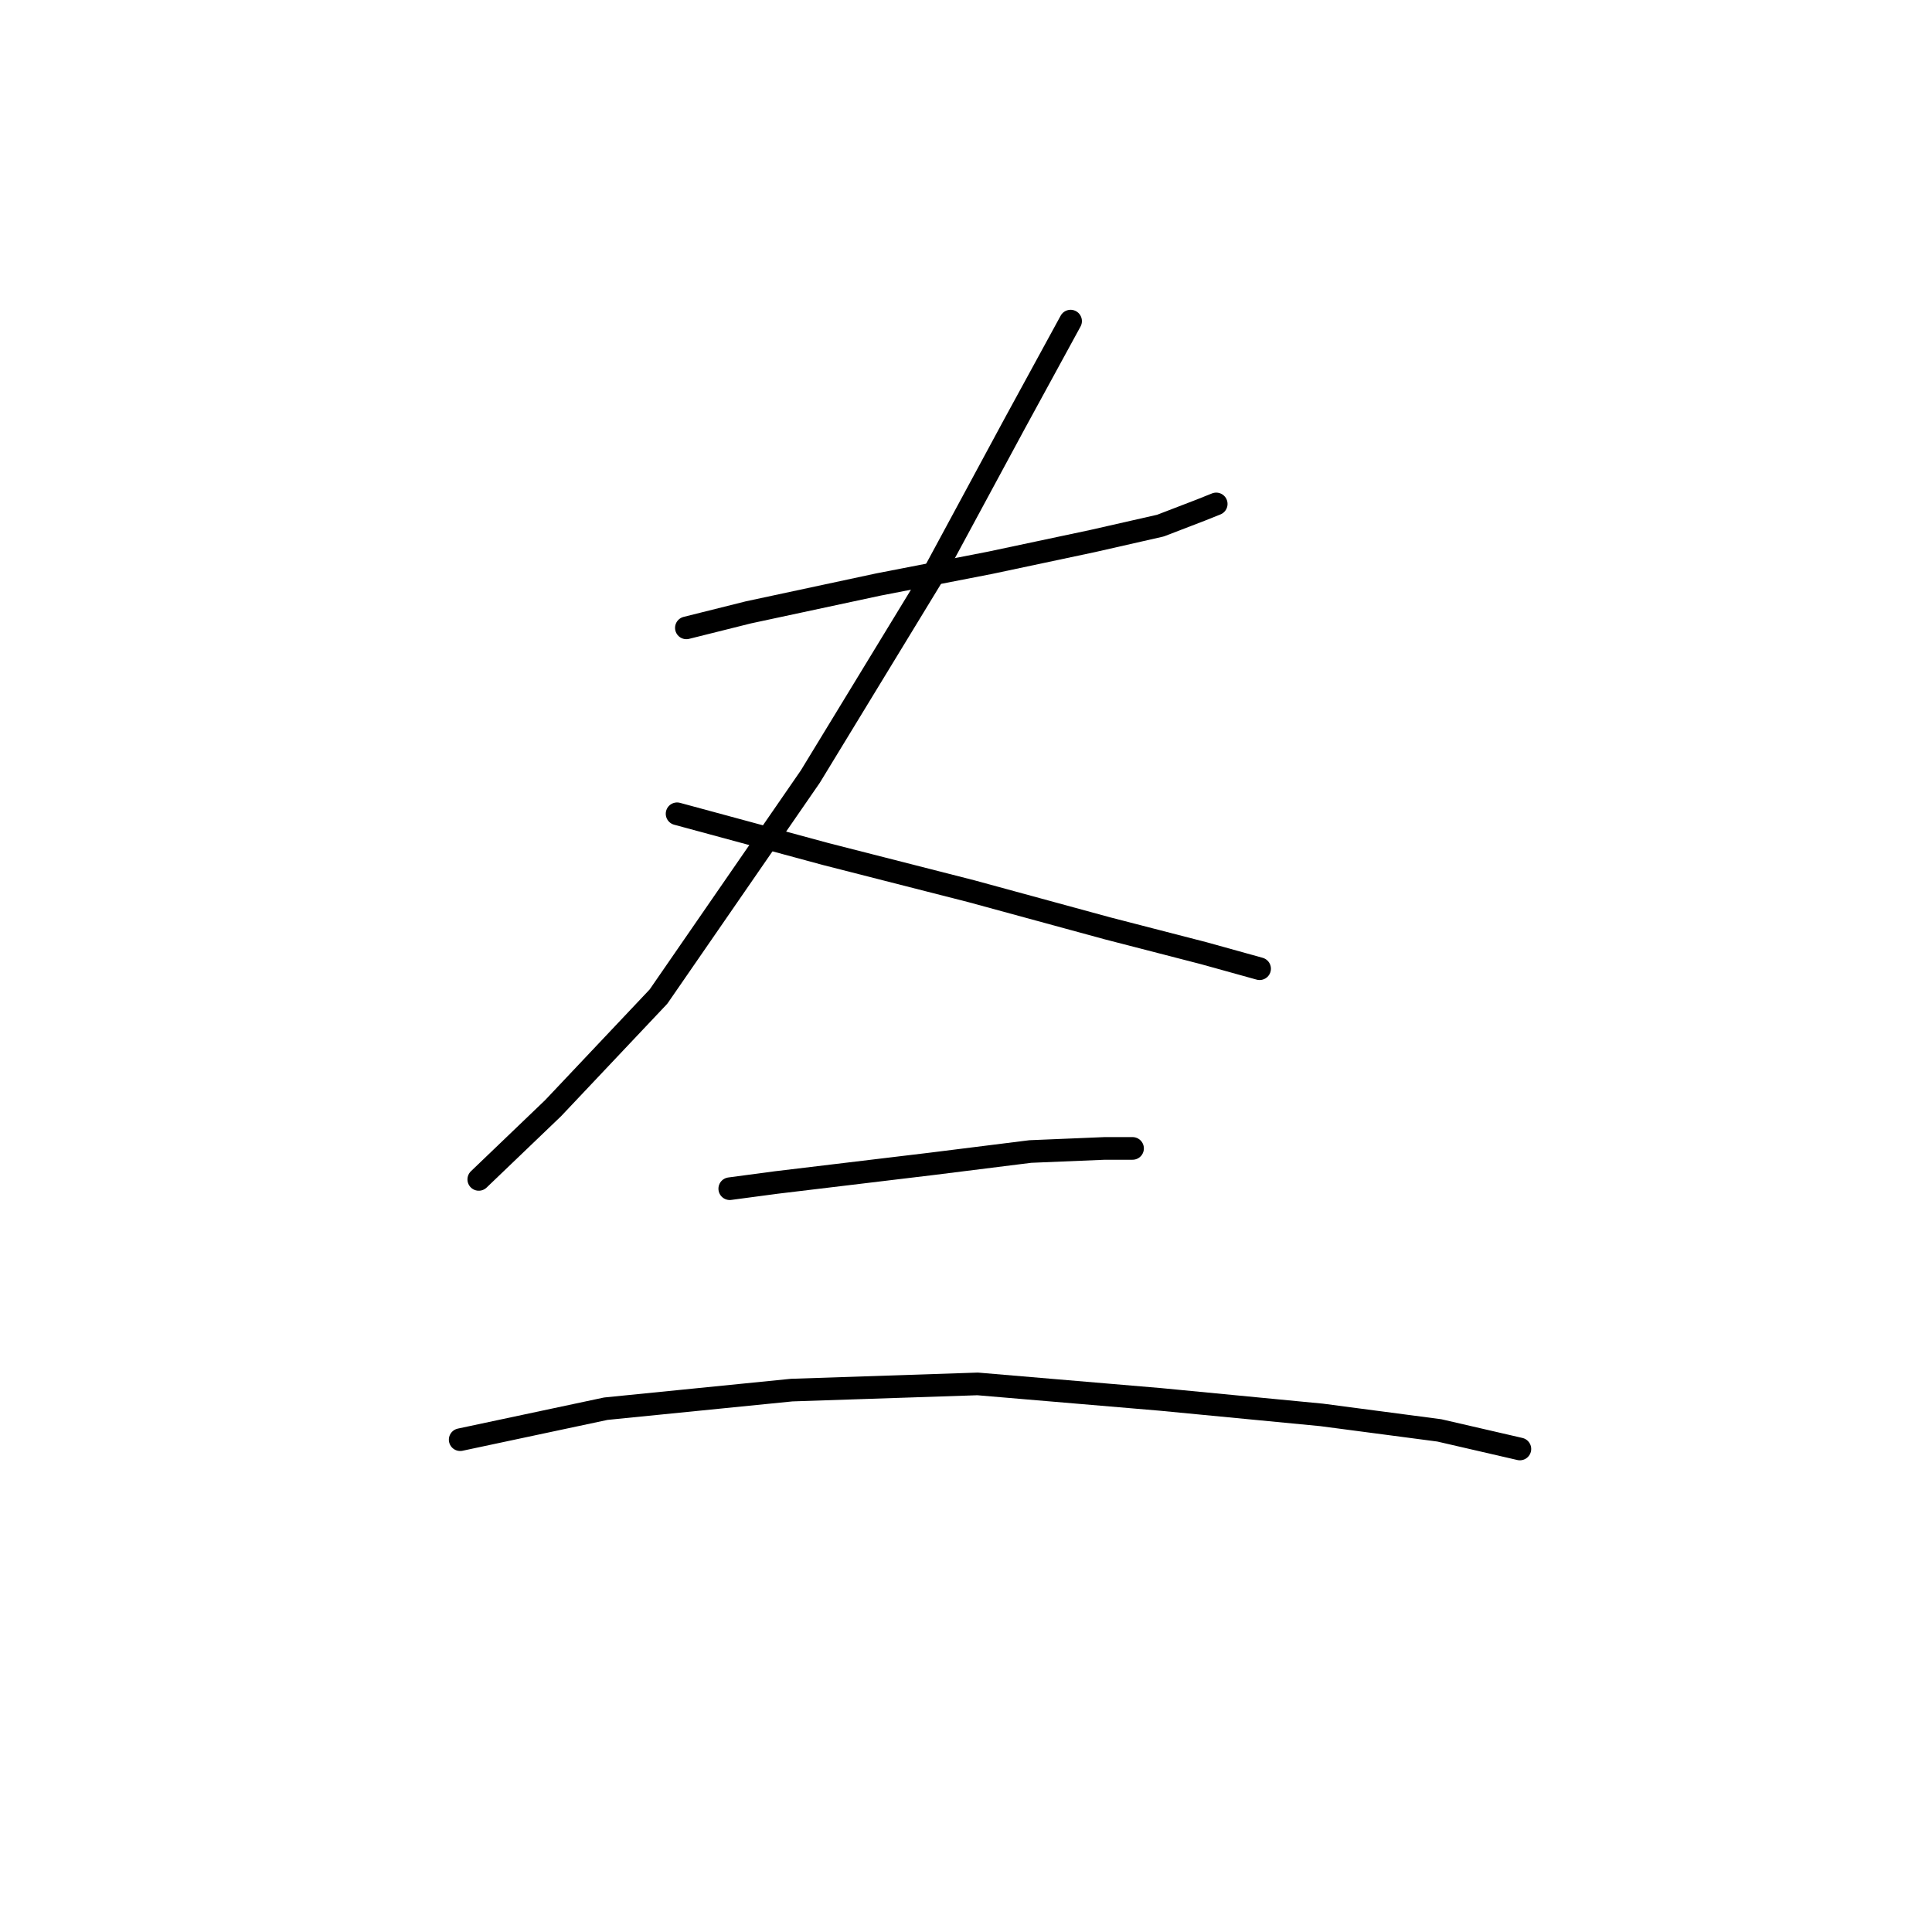 <?xml version="1.0" standalone="no"?>
    <svg width="256" height="256" xmlns="http://www.w3.org/2000/svg" version="1.1">
    <polyline stroke="black" stroke-width="3" stroke-linecap="round" fill="transparent" stroke-linejoin="round" points="90.948 83.196 99.159 81.143 116.403 77.448 131.184 74.574 144.733 71.7 153.765 69.647 159.103 67.594 161.156 66.773 161.156 66.773 " />
        <polyline stroke="black" stroke-width="3" stroke-linecap="round" fill="transparent" stroke-linejoin="round" points="141.859 42.549 134.468 56.098 123.383 76.627 107.371 102.903 87.253 132.054 73.293 146.834 63.44 156.277 63.44 156.277 " />
        <polyline stroke="black" stroke-width="3" stroke-linecap="round" fill="transparent" stroke-linejoin="round" points="89.716 107.83 109.424 113.168 128.72 118.094 146.786 123.021 159.513 126.306 166.904 128.359 166.904 128.359 " />
        <polyline stroke="black" stroke-width="3" stroke-linecap="round" fill="transparent" stroke-linejoin="round" points="96.696 157.509 102.854 156.688 123.383 154.225 136.521 152.582 146.375 152.172 150.07 152.172 150.07 152.172 " />
        <polyline stroke="black" stroke-width="3" stroke-linecap="round" fill="transparent" stroke-linejoin="round" points="60.976 190.765 80.273 186.66 104.907 184.196 129.542 183.375 153.765 185.428 175.115 187.481 190.717 189.534 201.392 191.997 201.392 191.997 " />
        </svg>